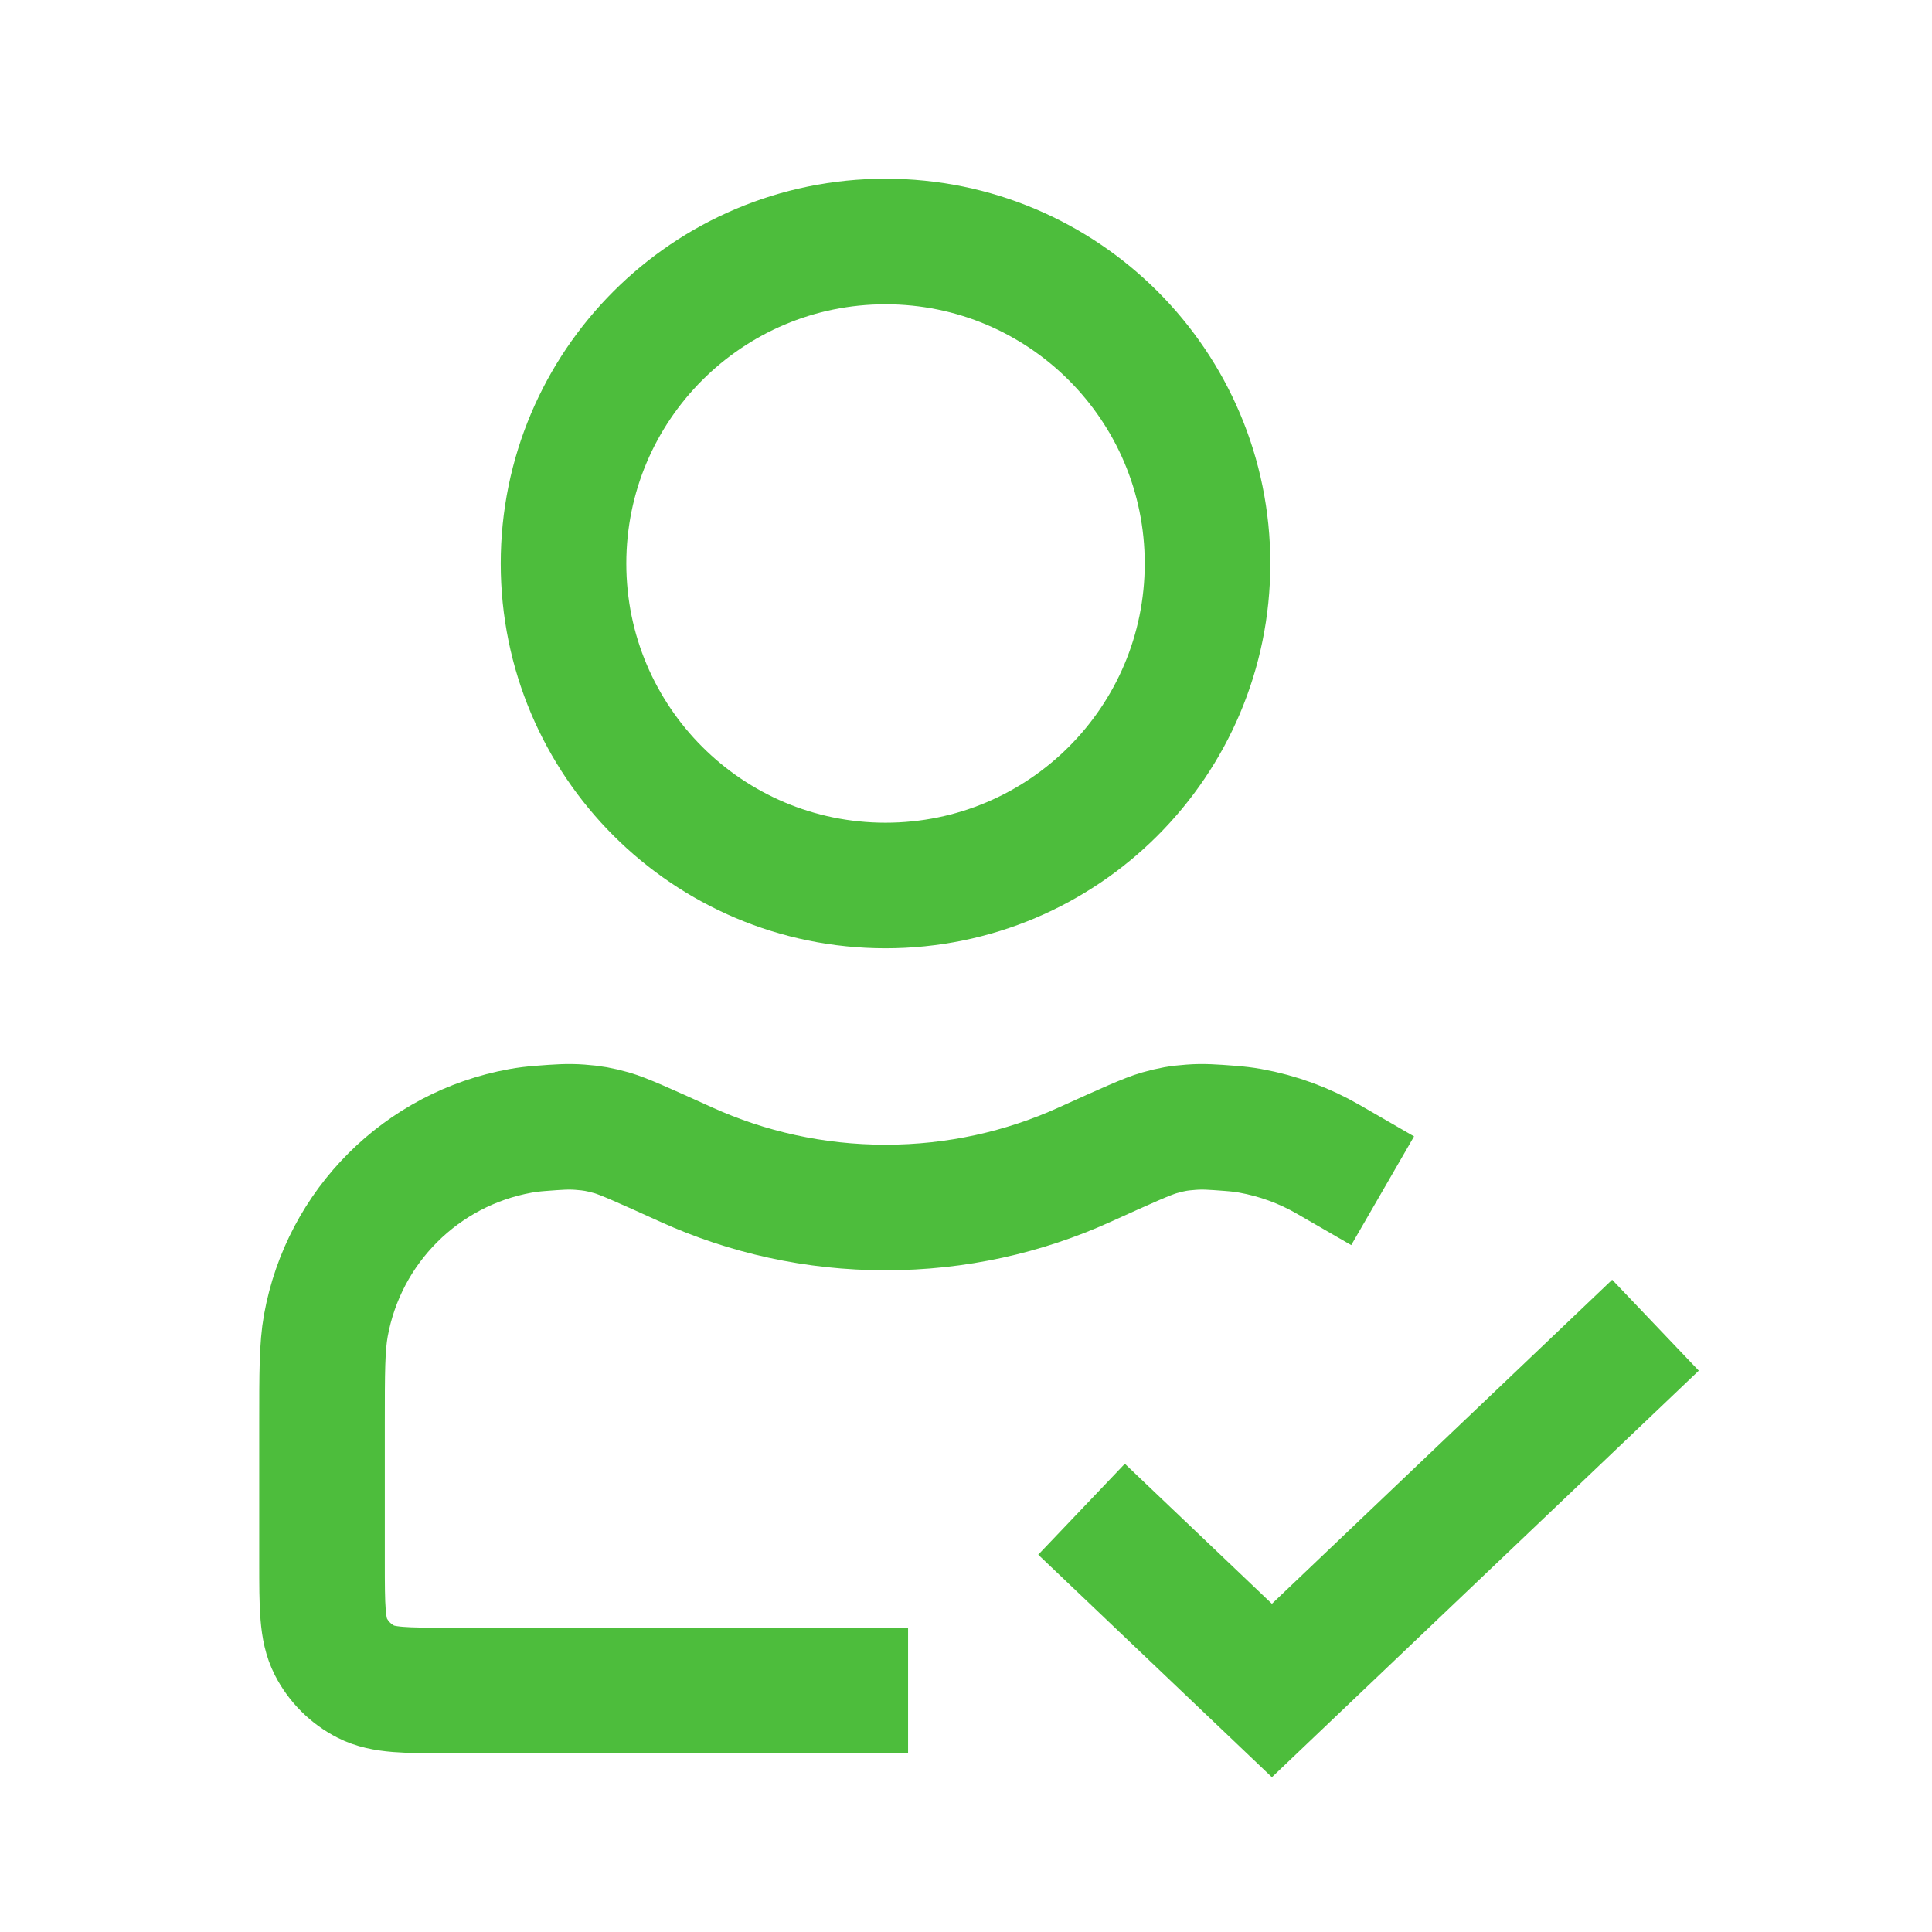 <svg width="80" height="80" viewBox="0 0 80 80" fill="none" xmlns="http://www.w3.org/2000/svg">
<path d="M46.667 64.286L52.667 70L66.667 56.667M55.001 48.006C54.018 47.438 52.929 47.033 51.768 46.824C51.517 46.779 51.25 46.747 50.948 46.724C50.197 46.667 49.822 46.638 49.321 46.676C48.8 46.714 48.51 46.766 48.007 46.908C47.524 47.044 46.653 47.438 44.911 48.227C42.398 49.366 39.606 50 36.667 50C33.728 50 30.937 49.366 28.423 48.227C26.682 47.438 25.811 47.044 25.327 46.907C24.825 46.766 24.533 46.714 24.013 46.675C23.512 46.638 23.137 46.667 22.387 46.724C22.08 46.747 21.809 46.78 21.553 46.827C17.449 47.57 14.237 50.781 13.494 54.885C13.334 55.769 13.334 56.828 13.334 58.947V64.667C13.334 66.534 13.334 67.467 13.697 68.18C14.017 68.807 14.527 69.317 15.154 69.637C15.867 70 16.8 70 18.667 70H35.001M50.001 23.333C50.001 30.697 44.031 36.667 36.667 36.667C29.303 36.667 23.334 30.697 23.334 23.333C23.334 15.97 29.303 10 36.667 10C44.031 10 50.001 15.97 50.001 23.333Z" stroke="#4DBD3C" stroke-width="5.2" stroke-linecap="square"/>
</svg>
